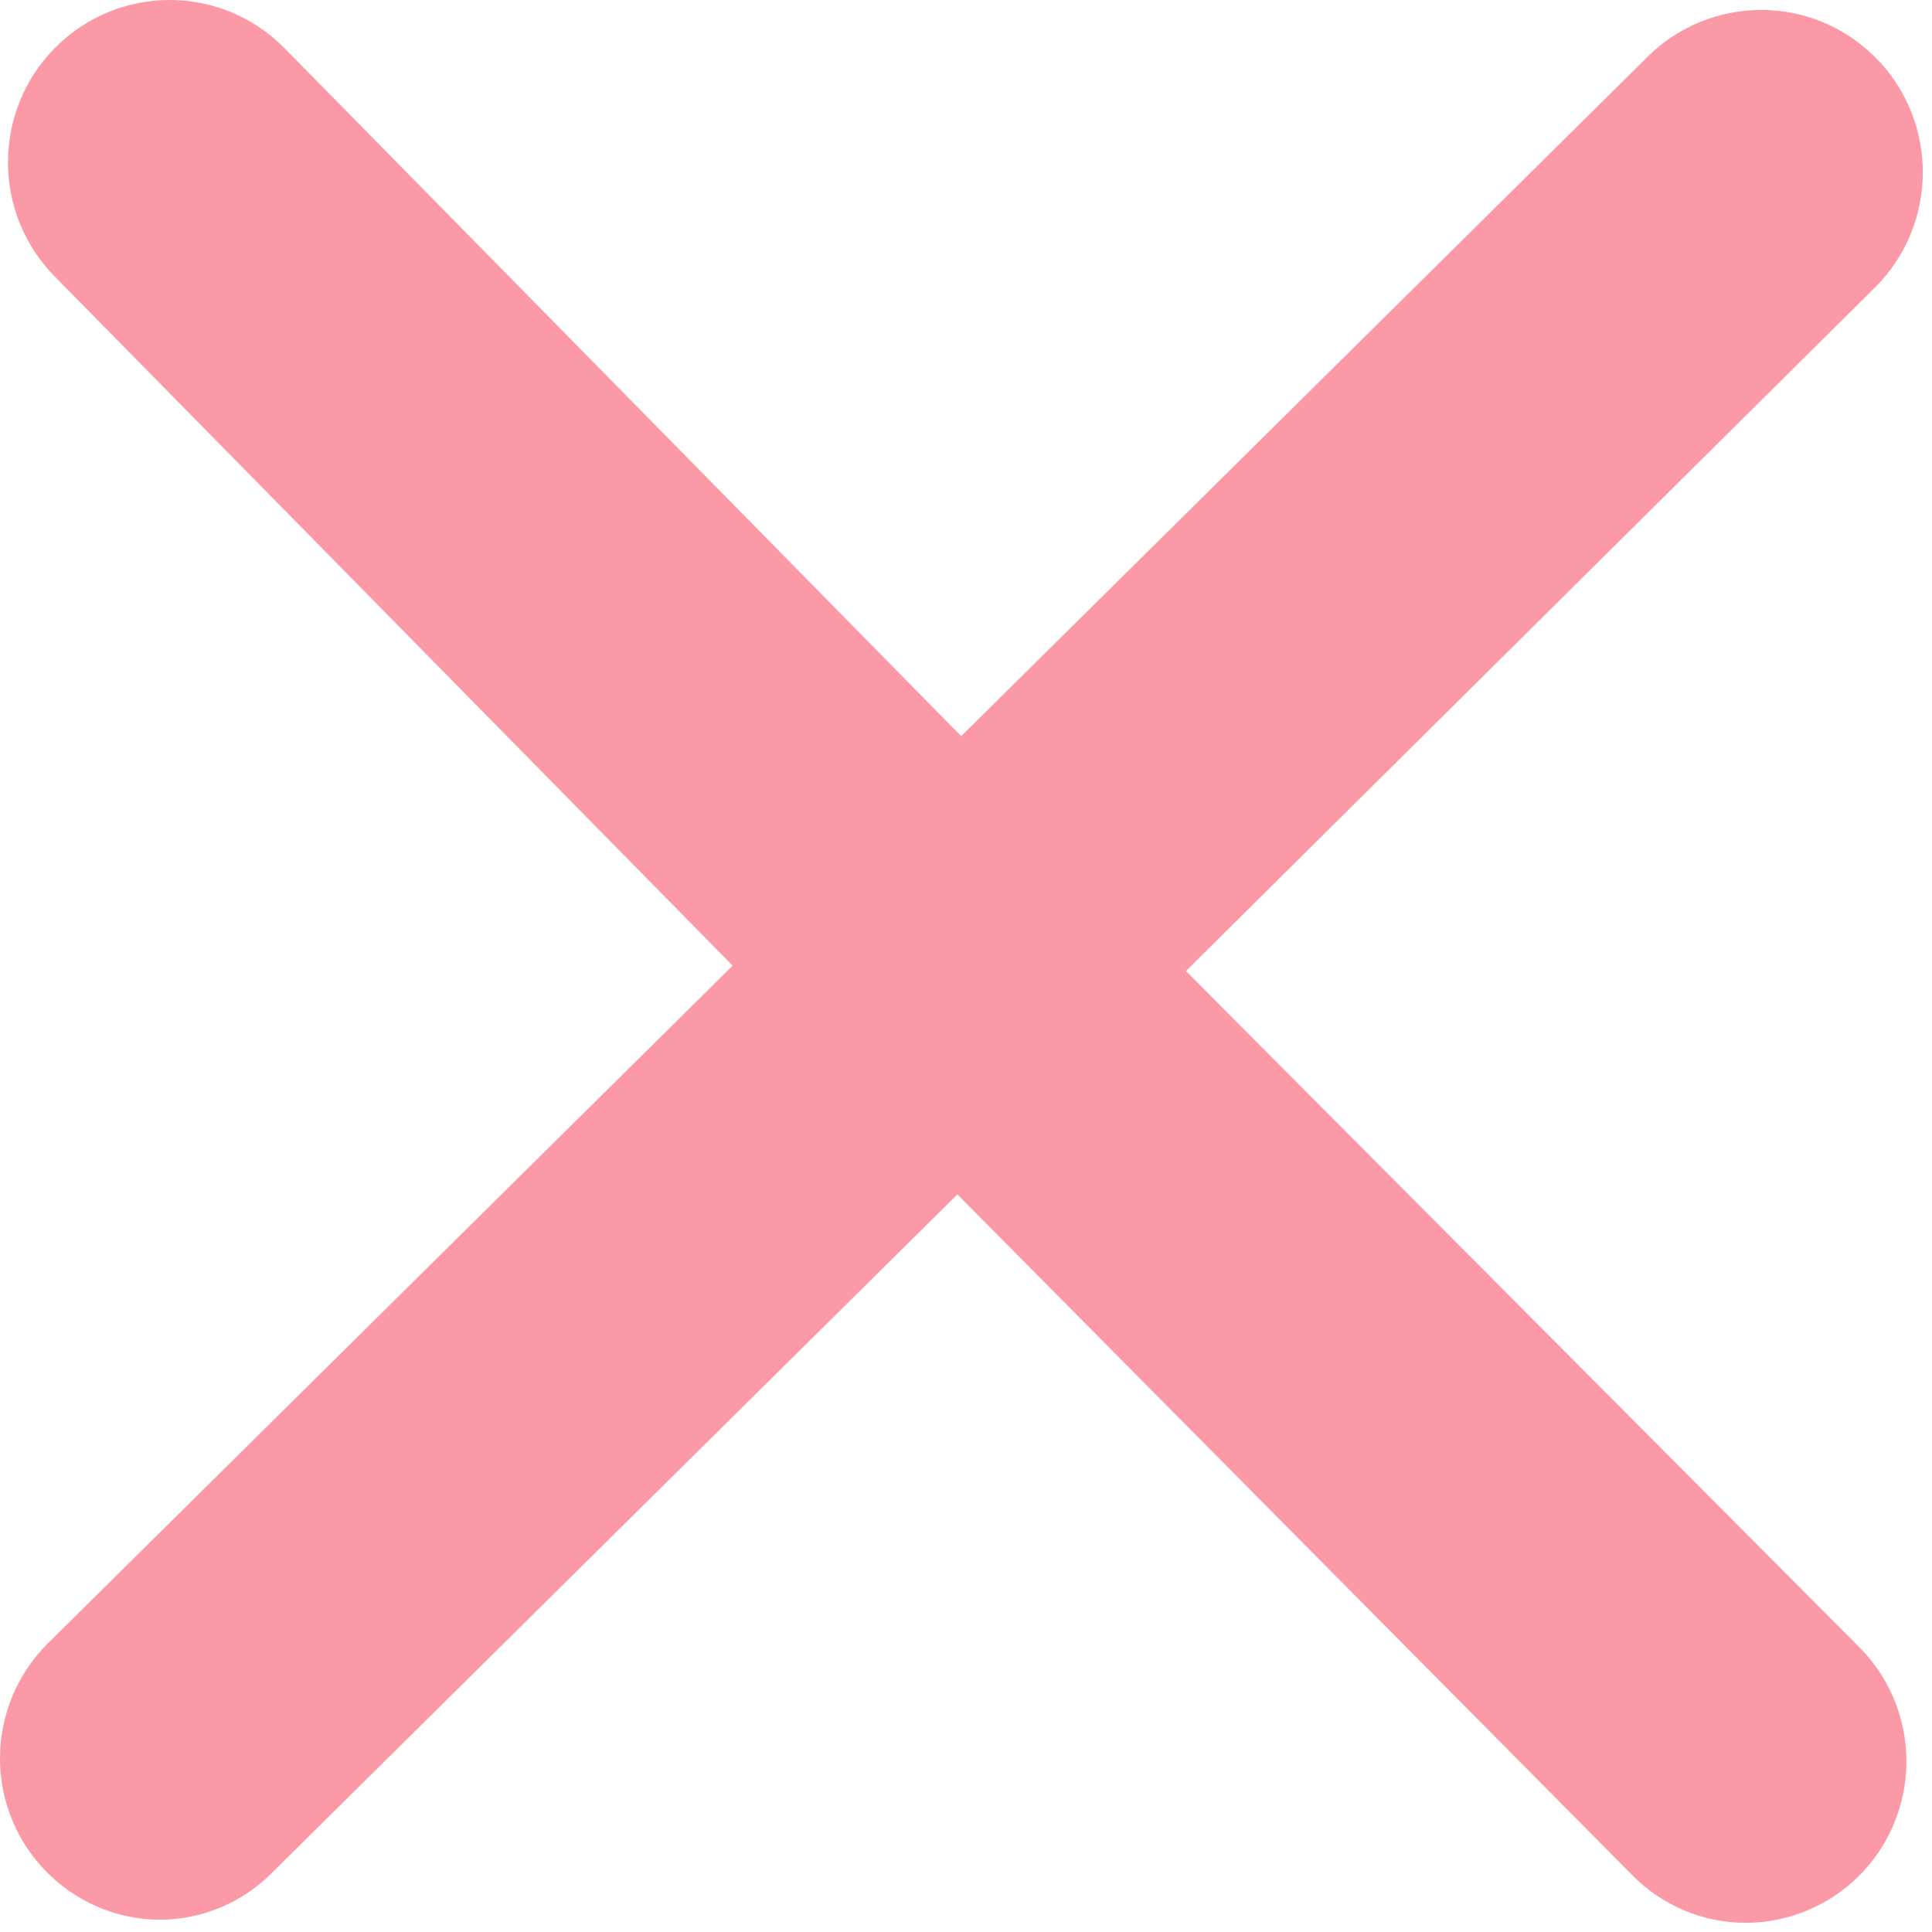 <?xml version="1.0" encoding="UTF-8"?>
<svg width="84px" height="84px" viewBox="0 0 84 84" version="1.1" xmlns="http://www.w3.org/2000/svg" xmlns:xlink="http://www.w3.org/1999/xlink">
    <!-- Generator: Sketch 52.5 (67469) - http://www.bohemiancoding.com/sketch -->
    <title>Path</title>
    <desc>Created with Sketch.</desc>
    <g id="Page-1" stroke="none" stroke-width="1" fill="none" fill-rule="evenodd" fill-opacity="0.5">
        <g id="实时通行信息2（人证不合一）" transform="translate(-1393, -926)" fill="#F8374F">
            <g id="分组-12" transform="translate(1335, 846)">
                <path d="M138.879,151.658 C141.587,154.42 141.551,158.865 138.8,161.584 C137.496,162.871 135.741,163.597 133.91,163.6 C132.057,163.603 130.28,162.86 128.976,161.536 L99.626,131.932 L69.813,161.438 C68.513,162.74 66.749,163.472 64.91,163.467 C61.051,163.422 57.957,160.245 58,156.368 C58.022,154.537 58.754,152.789 60.041,151.49 L89.854,121.985 L60.405,92.047 C57.661,89.291 57.661,84.823 60.405,82.067 C63.15,79.311 67.598,79.311 70.343,82.067 L99.791,112.006 L129.604,82.499 C132.349,79.743 136.797,79.743 139.542,82.499 C142.286,85.255 142.286,89.723 139.542,92.479 L109.563,122.218 L138.879,151.658 Z" id="Path"></path>
            </g>
        </g>
    </g>
</svg>